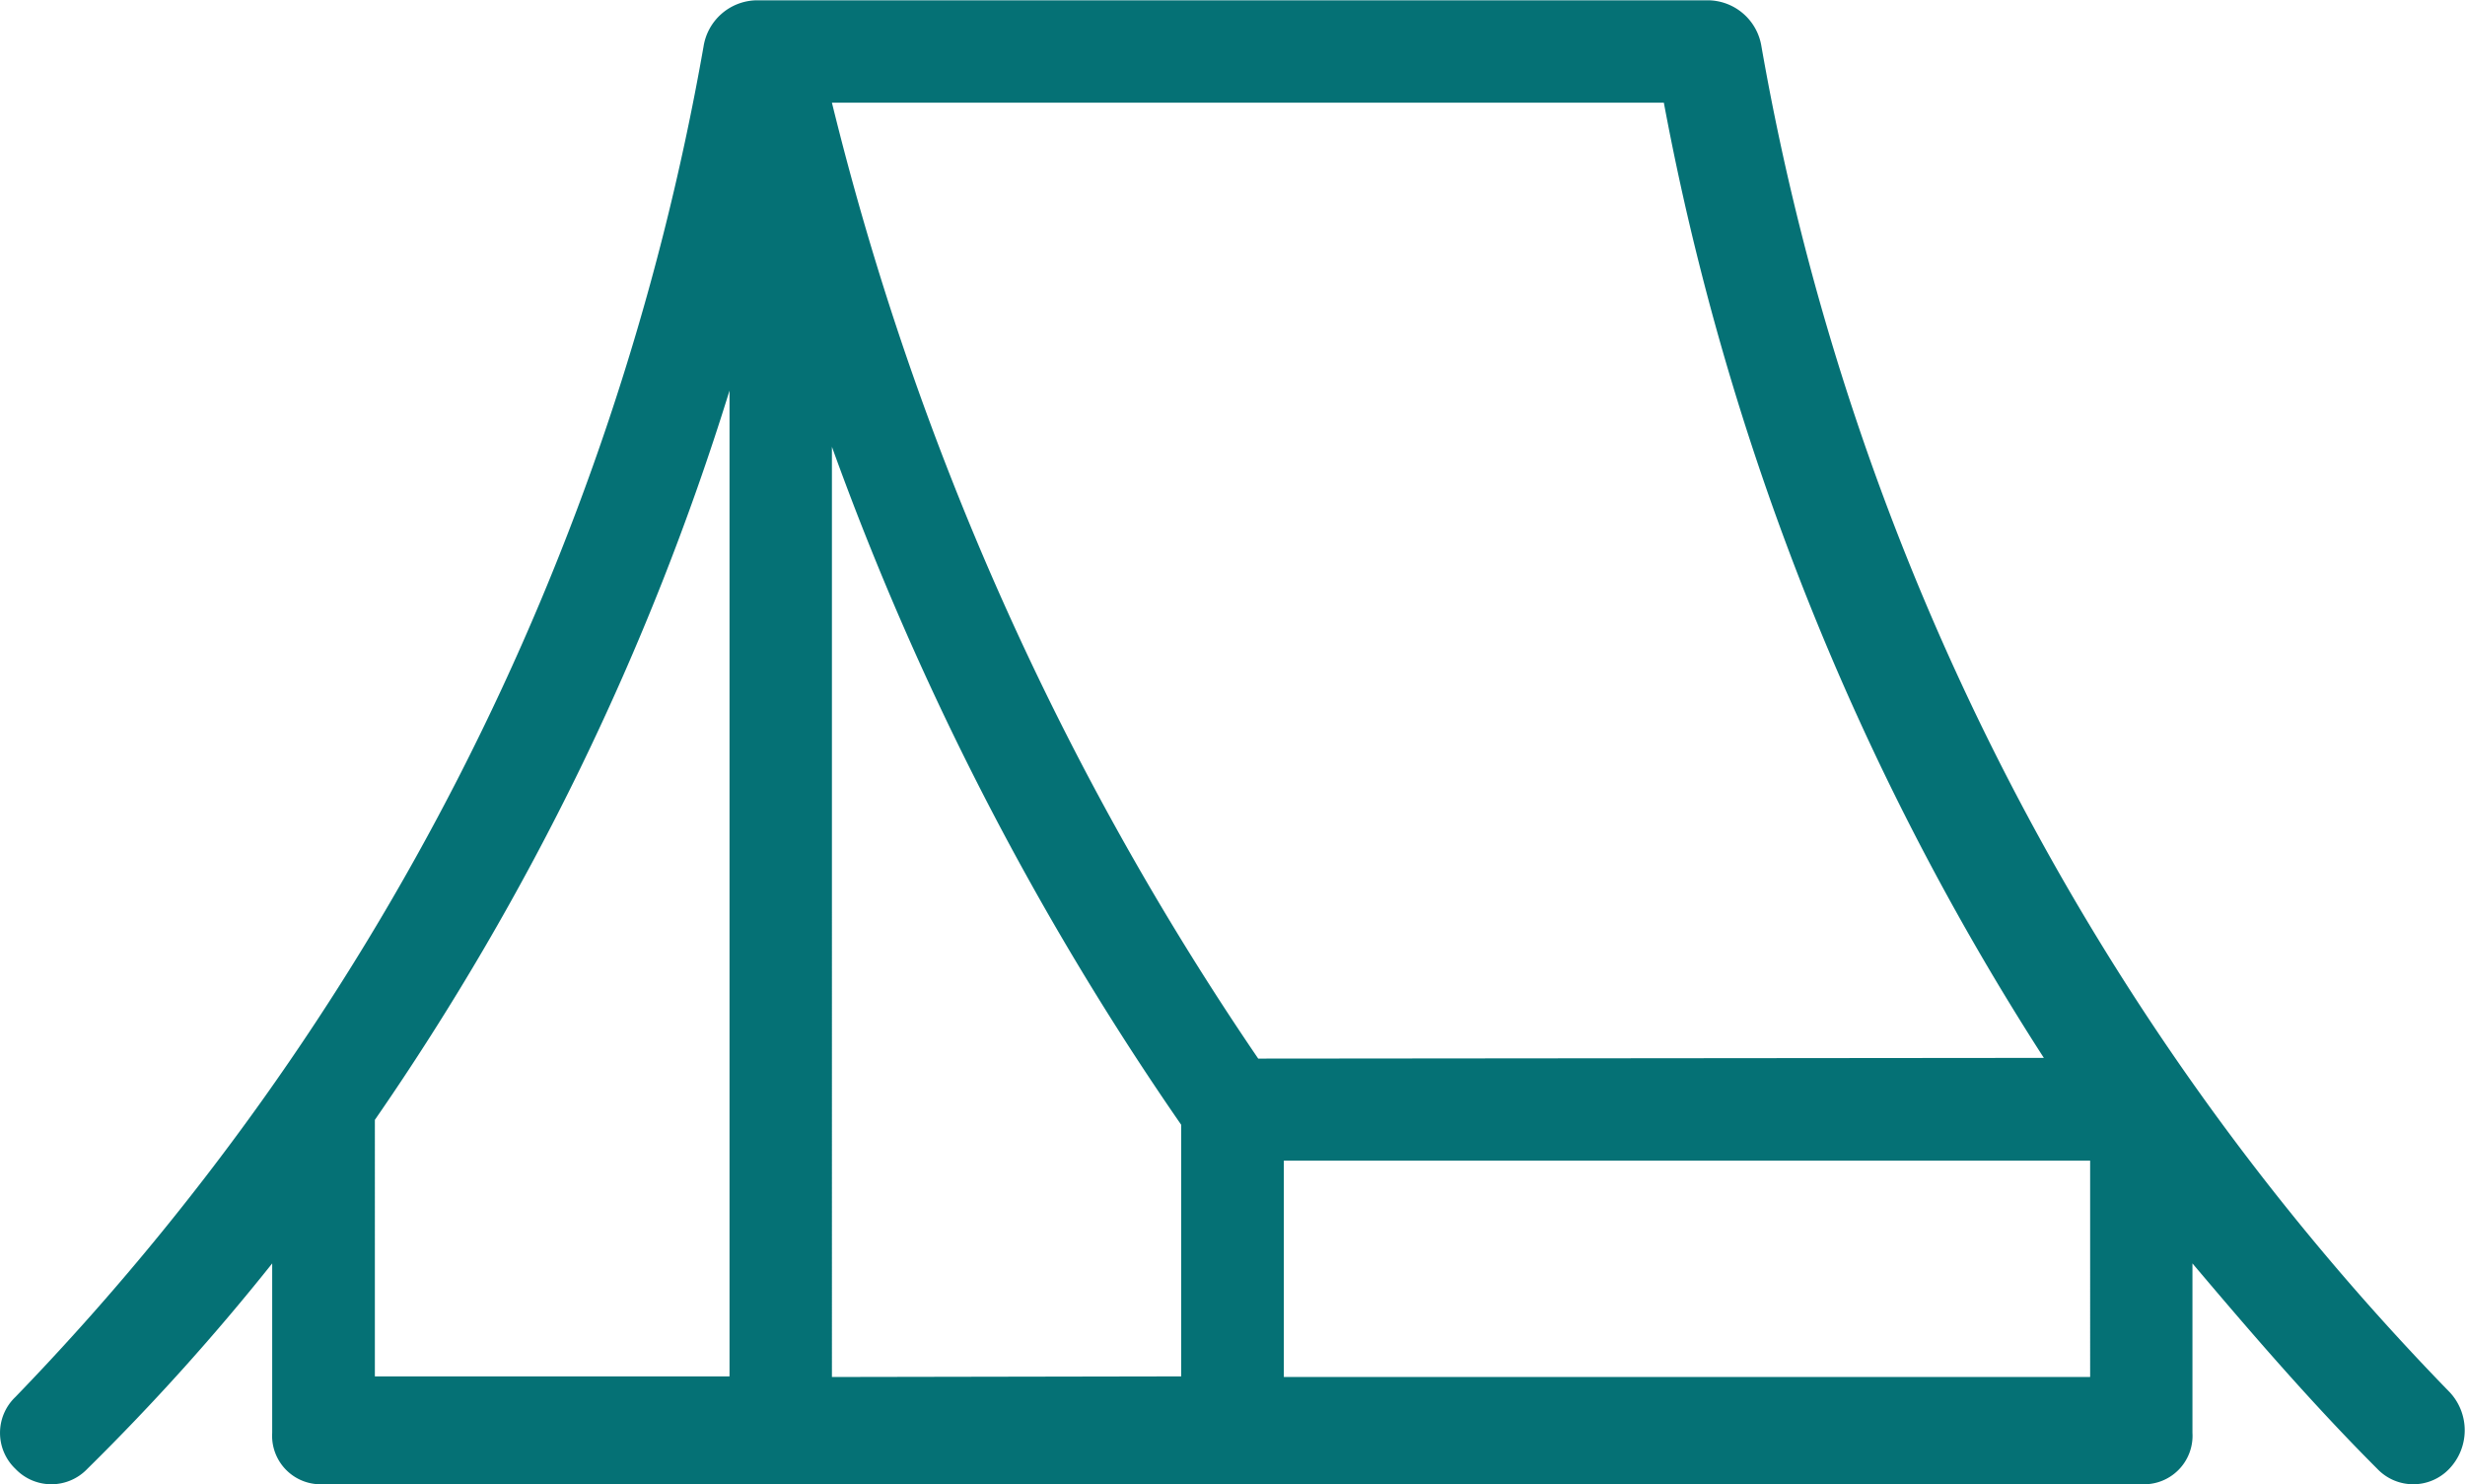 <svg xmlns="http://www.w3.org/2000/svg" width="27.802" height="16.739" viewBox="0 0 27.802 16.739">
  <g id="icono_camping" transform="translate(-0.5 -10.1)">
    <path id="Trazado_50" data-name="Trazado 50" d="M28.128,25.8a28.9,28.9,0,0,1-7.761-15.175.616.616,0,0,0-.579-.521H9.014a.616.616,0,0,0-.579.521A29.173,29.173,0,0,1,.674,25.855a.56.56,0,0,0,0,.811.56.56,0,0,0,.811,0A25.96,25.96,0,0,0,3.57,24.349V26.26a.547.547,0,0,0,.579.579h20.5a.547.547,0,0,0,.579-.579V24.349c.637.753,1.332,1.564,2.085,2.317a.56.56,0,0,0,.811,0A.629.629,0,0,0,28.128,25.8Zm-23.4-3.07a30.1,30.1,0,0,0,4-8.225V25.623h-4Zm5.155,2.9V15.139a33.241,33.241,0,0,0,3.939,7.646v2.838Zm14.191,0H14.98V23.19h9.094Zm-9.383-3.591A33.147,33.147,0,0,1,9.883,11.258h9.383a30.06,30.06,0,0,0,4.286,10.773Z" fill="#057175"/>
  </g>
</svg>

